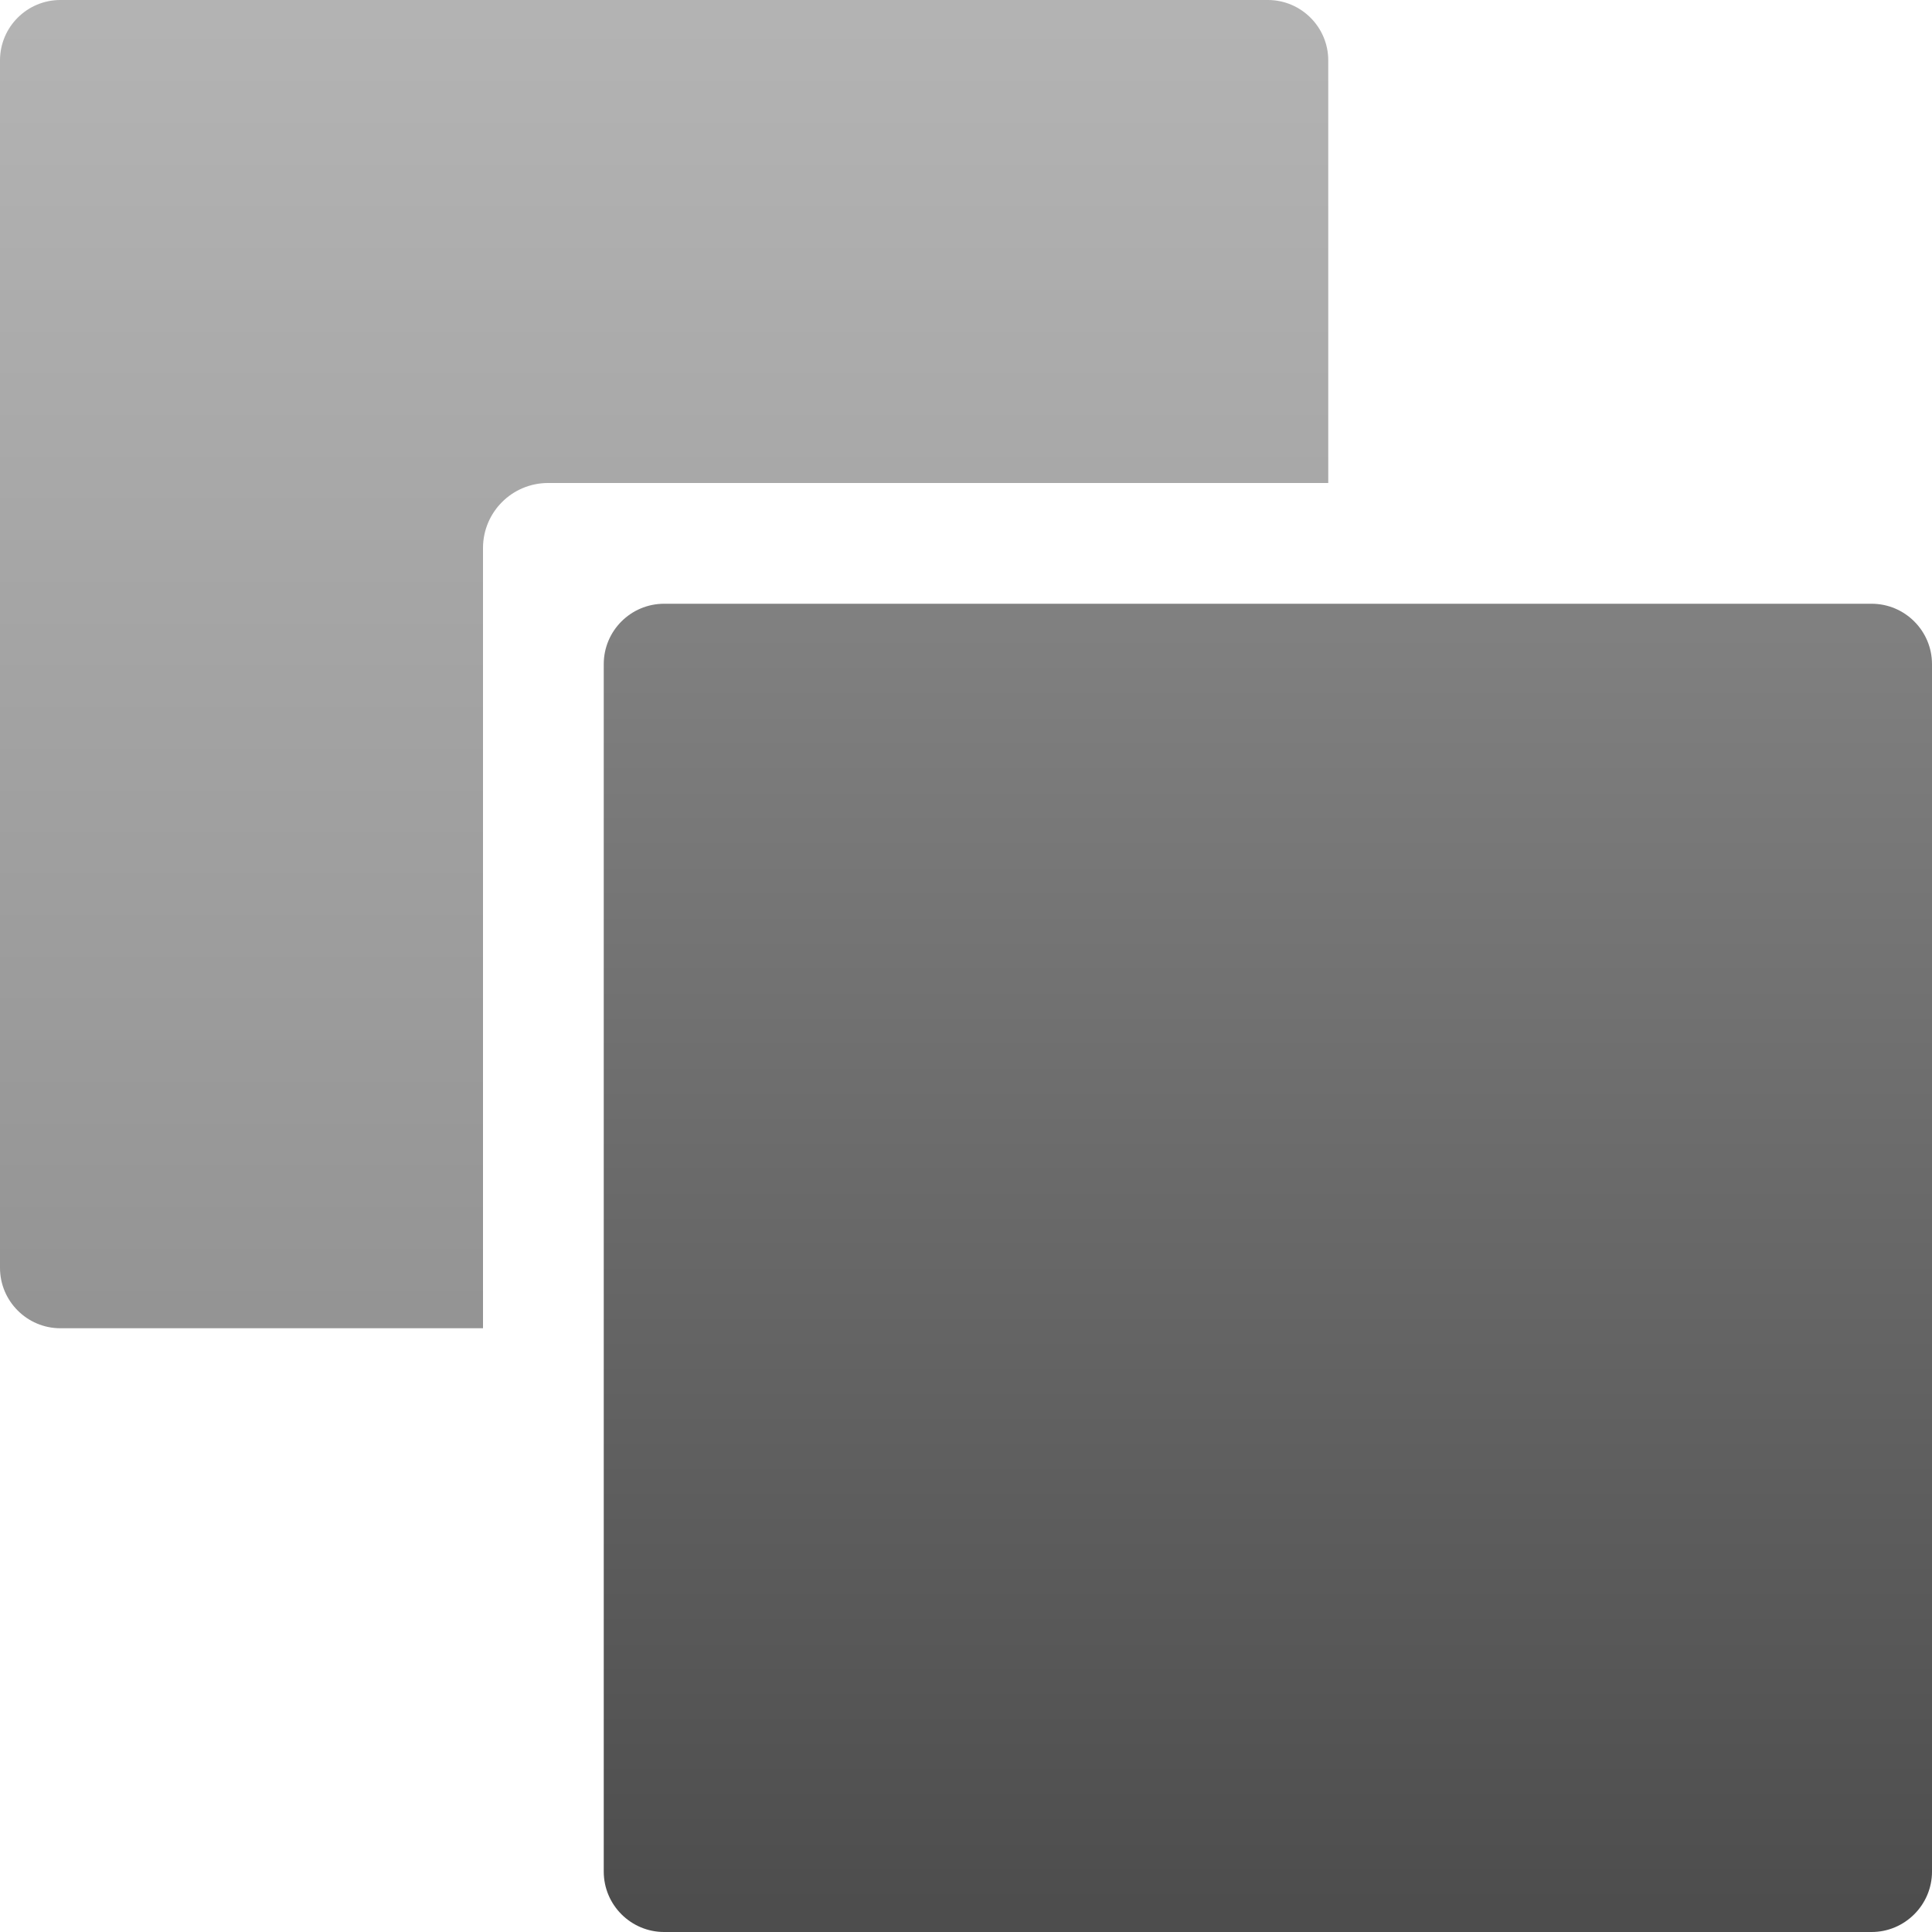 <?xml version="1.0" encoding="utf-8"?>
<!-- Generator: Adobe Illustrator 16.0.3, SVG Export Plug-In . SVG Version: 6.00 Build 0)  -->
<!DOCTYPE svg PUBLIC "-//W3C//DTD SVG 1.1//EN" "http://www.w3.org/Graphics/SVG/1.1/DTD/svg11.dtd">
<svg version="1.1" id="Layer_3" xmlns="http://www.w3.org/2000/svg" xmlns:xlink="http://www.w3.org/1999/xlink" x="0px" y="0px"
	 width="16px" height="16px" viewBox="0 0 16 16" enable-background="new 0 0 16 16" xml:space="preserve">
<linearGradient id="SVGID_1_" gradientUnits="userSpaceOnUse" x1="5.5" y1="0.229" x2="5.5" y2="10.787">
	<stop  offset="0" style="stop-color:#808080"/>
	<stop  offset="1" style="stop-color:#4D4D4D"/>
</linearGradient>
<path opacity="0.6" fill="url(#SVGID_1_)" d="M4,4.539C4,4.241,4.241,4,4.539,4H11V0.5C11,0.224,10.775,0,10.5,0h-10
	C0.224,0,0,0.224,0,0.5v10C0,10.775,0.224,11,0.5,11H4V4.539z"/>
<linearGradient id="SVGID_2_" gradientUnits="userSpaceOnUse" x1="10.5" y1="5.229" x2="10.5" y2="15.787">
	<stop  offset="0" style="stop-color:#808080"/>
	<stop  offset="1" style="stop-color:#4D4D4D"/>
</linearGradient>
<path fill="url(#SVGID_2_)" d="M15.5,5h-10C5.224,5,5,5.224,5,5.5v10C5,15.775,5.224,16,5.5,16h10c0.275,0,0.5-0.225,0.5-0.5v-10
	C16,5.224,15.775,5,15.5,5z"/>
</svg>
